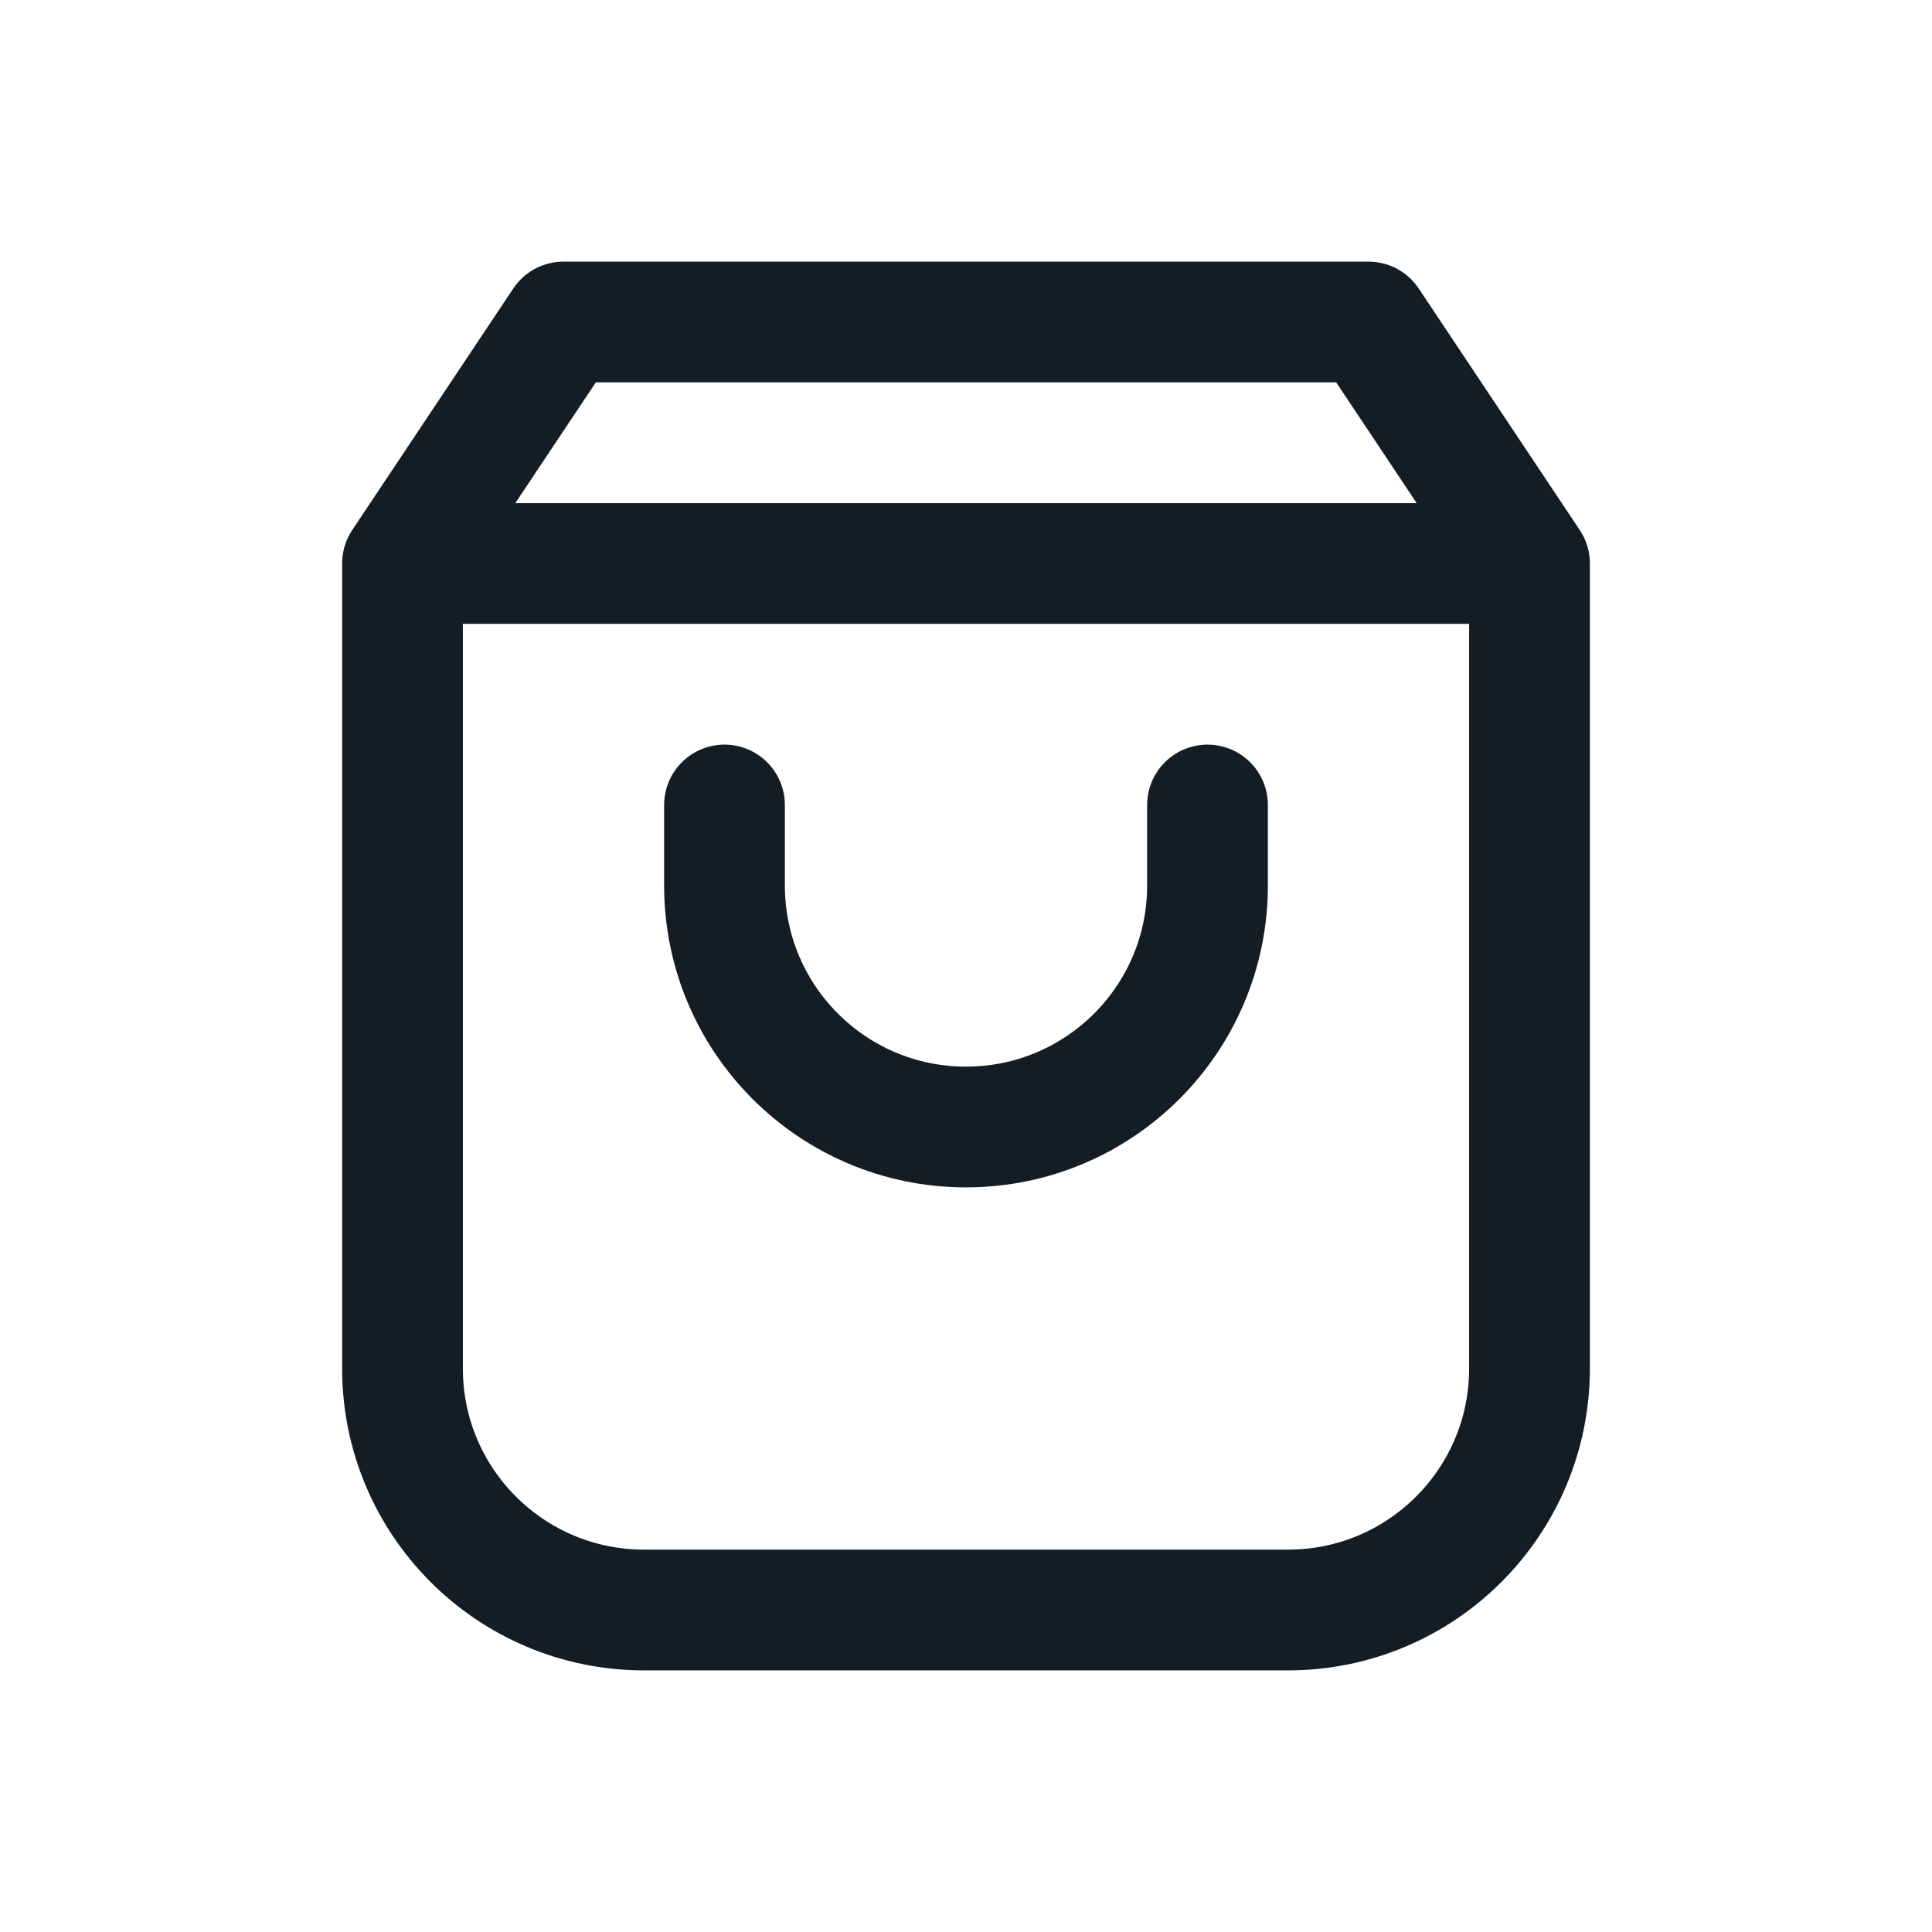 <svg width="24" height="24" viewBox="0 0 24 24" fill="none" xmlns="http://www.w3.org/2000/svg">
<path d="M5 7H19M5 7V17C5 18.657 6.343 20 8 20H16C17.657 20 19 18.657 19 17V7M5 7L7 4H17L19 7M9 10V11C9 12.657 10.343 14 12 14C13.657 14 15 12.657 15 11V10" stroke="#141C24" stroke-width="1.5" stroke-linecap="round" stroke-linejoin="round"/>
</svg>
